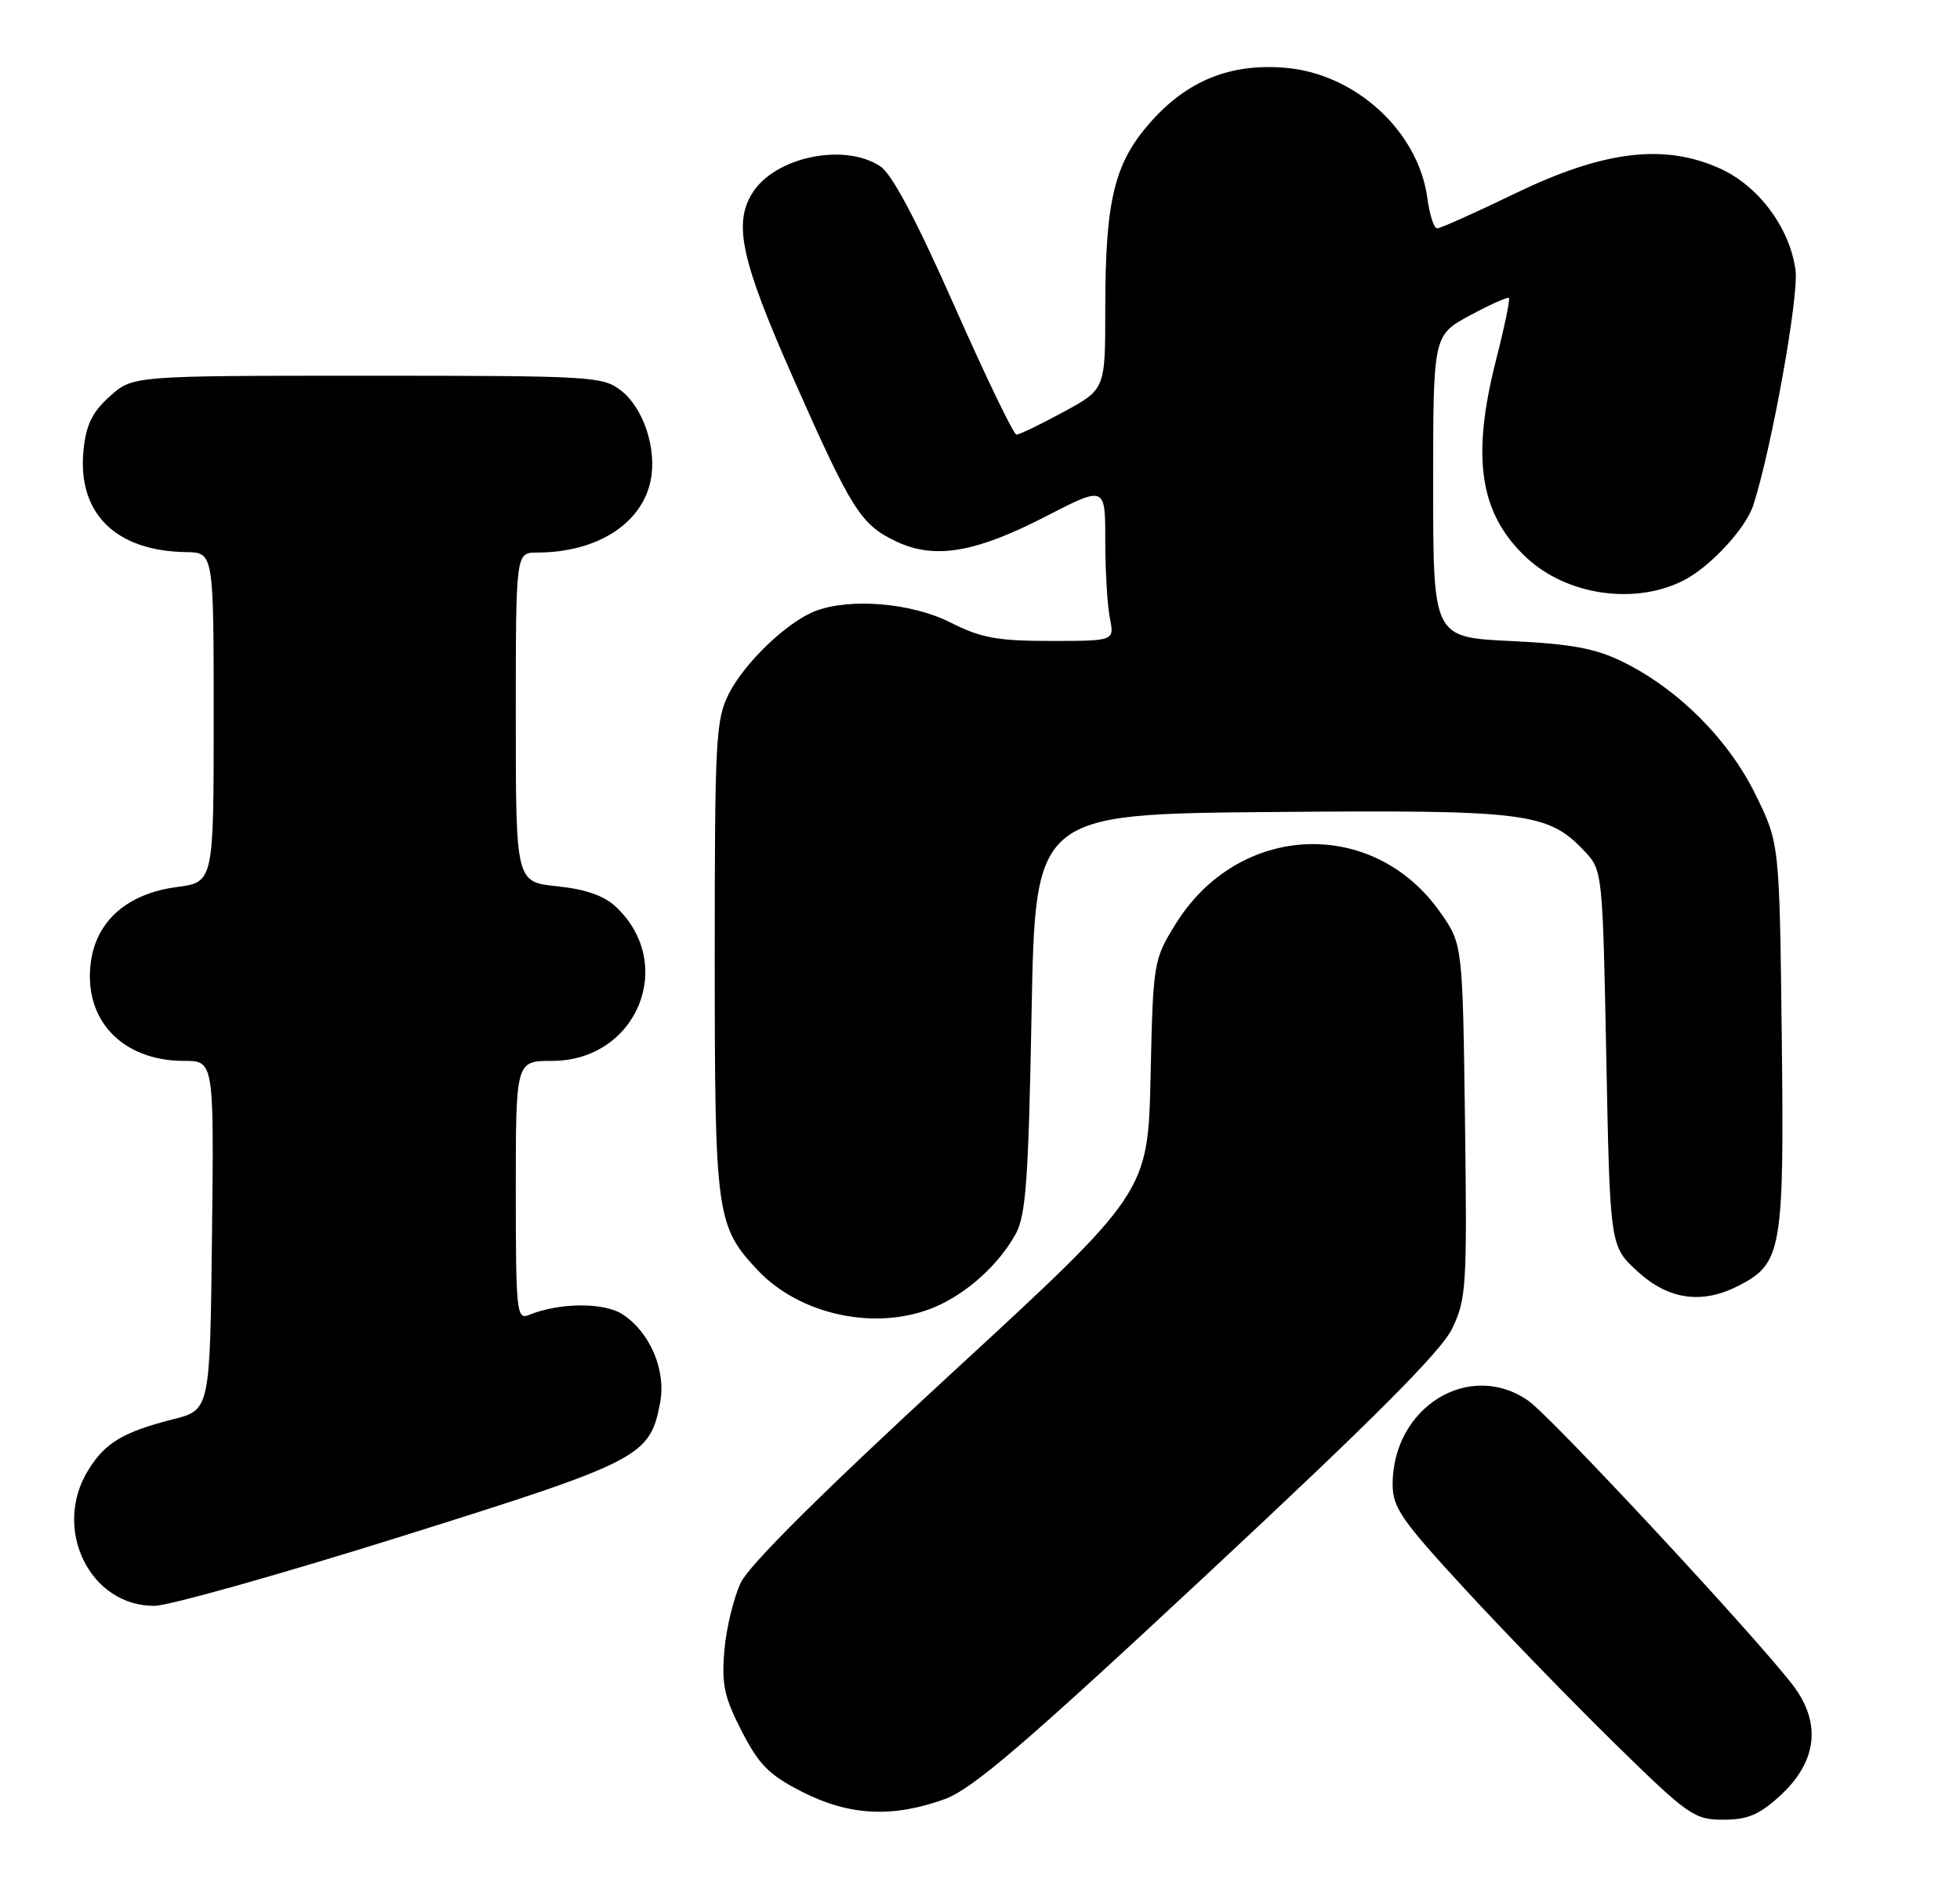 <?xml version="1.0" encoding="UTF-8" standalone="no"?>
<!DOCTYPE svg PUBLIC "-//W3C//DTD SVG 1.1//EN" "http://www.w3.org/Graphics/SVG/1.1/DTD/svg11.dtd" >
<svg xmlns="http://www.w3.org/2000/svg" xmlns:xlink="http://www.w3.org/1999/xlink" version="1.1" viewBox="0 0 266 256">
 <g >
 <path fill="currentColor"
d=" M 241.58 243.75 C 246.61 239.13 247.23 233.89 243.34 228.77 C 238.37 222.24 210.62 192.39 207.44 190.15 C 199.46 184.54 189.00 190.97 189.00 201.48 C 189.00 204.62 190.21 206.37 198.89 215.78 C 204.33 221.68 213.49 231.11 219.24 236.75 C 229.13 246.43 229.94 247.00 233.87 247.00 C 237.17 247.00 238.76 246.33 241.58 243.75 Z  M 128.20 244.21 C 131.97 242.84 139.09 236.74 163.96 213.55 C 186.41 192.62 195.59 183.42 197.07 180.35 C 199.01 176.36 199.11 174.63 198.82 152.13 C 198.50 128.17 198.50 128.17 195.46 123.83 C 186.32 110.84 168.05 111.66 159.53 125.45 C 156.55 130.27 156.49 130.58 156.15 146.11 C 155.79 161.87 155.79 161.87 129.06 186.48 C 111.72 202.45 101.70 212.40 100.55 214.80 C 99.58 216.83 98.57 220.97 98.31 224.00 C 97.91 228.63 98.29 230.37 100.67 235.00 C 103.03 239.59 104.40 240.95 108.93 243.25 C 115.29 246.47 121.16 246.76 128.20 244.21 Z  M 54.49 208.54 C 87.00 198.34 88.21 197.72 89.59 190.38 C 90.41 186.00 88.23 180.85 84.52 178.42 C 81.98 176.75 75.91 176.79 71.75 178.50 C 70.12 179.16 70.00 177.98 70.00 161.61 C 70.00 144.00 70.00 144.00 74.92 144.00 C 86.43 144.00 91.87 130.87 83.59 123.09 C 81.99 121.58 79.47 120.70 75.62 120.30 C 70.00 119.72 70.00 119.72 70.00 97.36 C 70.00 75.00 70.00 75.00 72.88 75.00 C 81.00 75.00 87.13 71.10 88.31 65.18 C 89.16 60.95 87.35 55.42 84.33 53.05 C 81.83 51.08 80.45 51.00 49.88 51.00 C 18.03 51.00 18.03 51.00 14.92 53.78 C 12.55 55.90 11.69 57.63 11.34 61.03 C 10.45 69.62 15.64 74.80 25.25 74.94 C 29.00 75.00 29.00 75.00 29.00 97.37 C 29.00 119.74 29.00 119.74 23.97 120.41 C 17.30 121.29 13.08 124.99 12.33 130.59 C 11.28 138.40 16.56 144.00 24.97 144.00 C 29.04 144.00 29.04 144.00 28.77 167.69 C 28.50 191.37 28.50 191.37 23.52 192.64 C 16.69 194.38 14.27 195.83 11.97 199.56 C 7.05 207.51 12.20 218.04 20.97 217.97 C 22.91 217.96 38.00 213.71 54.49 208.54 Z  M 126.78 177.45 C 131.16 175.62 135.52 171.70 137.84 167.50 C 139.23 164.98 139.58 160.14 140.00 137.50 C 140.50 110.50 140.50 110.50 172.50 110.22 C 207.38 109.92 210.08 110.26 215.10 115.60 C 217.47 118.13 217.51 118.43 218.00 143.66 C 218.50 169.16 218.50 169.16 222.24 172.58 C 226.46 176.45 231.02 177.08 236.03 174.48 C 241.83 171.48 242.15 169.61 241.81 140.66 C 241.50 114.45 241.50 114.45 238.22 107.79 C 234.53 100.31 227.74 93.52 220.23 89.83 C 216.51 88.01 213.26 87.40 205.00 87.01 C 194.50 86.50 194.50 86.50 194.50 66.00 C 194.50 45.51 194.50 45.51 199.48 42.82 C 202.22 41.34 204.61 40.27 204.78 40.45 C 204.96 40.62 204.18 44.38 203.05 48.80 C 199.64 62.17 200.80 69.76 207.17 75.70 C 212.65 80.82 221.90 82.15 228.50 78.78 C 232.09 76.95 236.94 71.71 237.95 68.57 C 240.43 60.90 244.15 40.19 243.68 36.68 C 242.91 30.90 238.62 25.16 233.29 22.81 C 225.74 19.46 217.57 20.48 205.60 26.27 C 200.22 28.87 195.47 31.00 195.04 31.00 C 194.61 31.00 194.02 29.17 193.72 26.93 C 192.50 17.82 183.97 9.99 174.41 9.20 C 166.94 8.58 161.09 10.96 156.09 16.64 C 151.21 22.18 150.00 27.21 150.00 41.97 C 150.00 52.85 150.00 52.85 144.32 55.92 C 141.20 57.62 138.33 59.00 137.95 59.00 C 137.57 59.00 133.78 51.15 129.54 41.56 C 124.33 29.78 121.05 23.61 119.45 22.56 C 114.53 19.34 105.16 21.31 102.10 26.21 C 99.51 30.37 100.60 35.36 107.56 51.12 C 115.58 69.27 116.80 71.20 121.62 73.49 C 126.82 75.96 132.34 75.04 141.92 70.10 C 150.00 65.94 150.00 65.94 150.00 73.35 C 150.00 77.42 150.28 82.16 150.62 83.88 C 151.25 87.00 151.25 87.00 142.59 87.00 C 135.34 87.00 133.13 86.59 129.00 84.50 C 123.76 81.84 115.42 81.13 110.68 82.93 C 106.89 84.37 101.09 89.90 98.94 94.12 C 97.14 97.65 97.00 100.22 97.00 129.99 C 97.00 164.90 97.21 166.41 102.80 172.38 C 108.57 178.53 118.95 180.72 126.78 177.45 Z "/>
</g>
</svg>